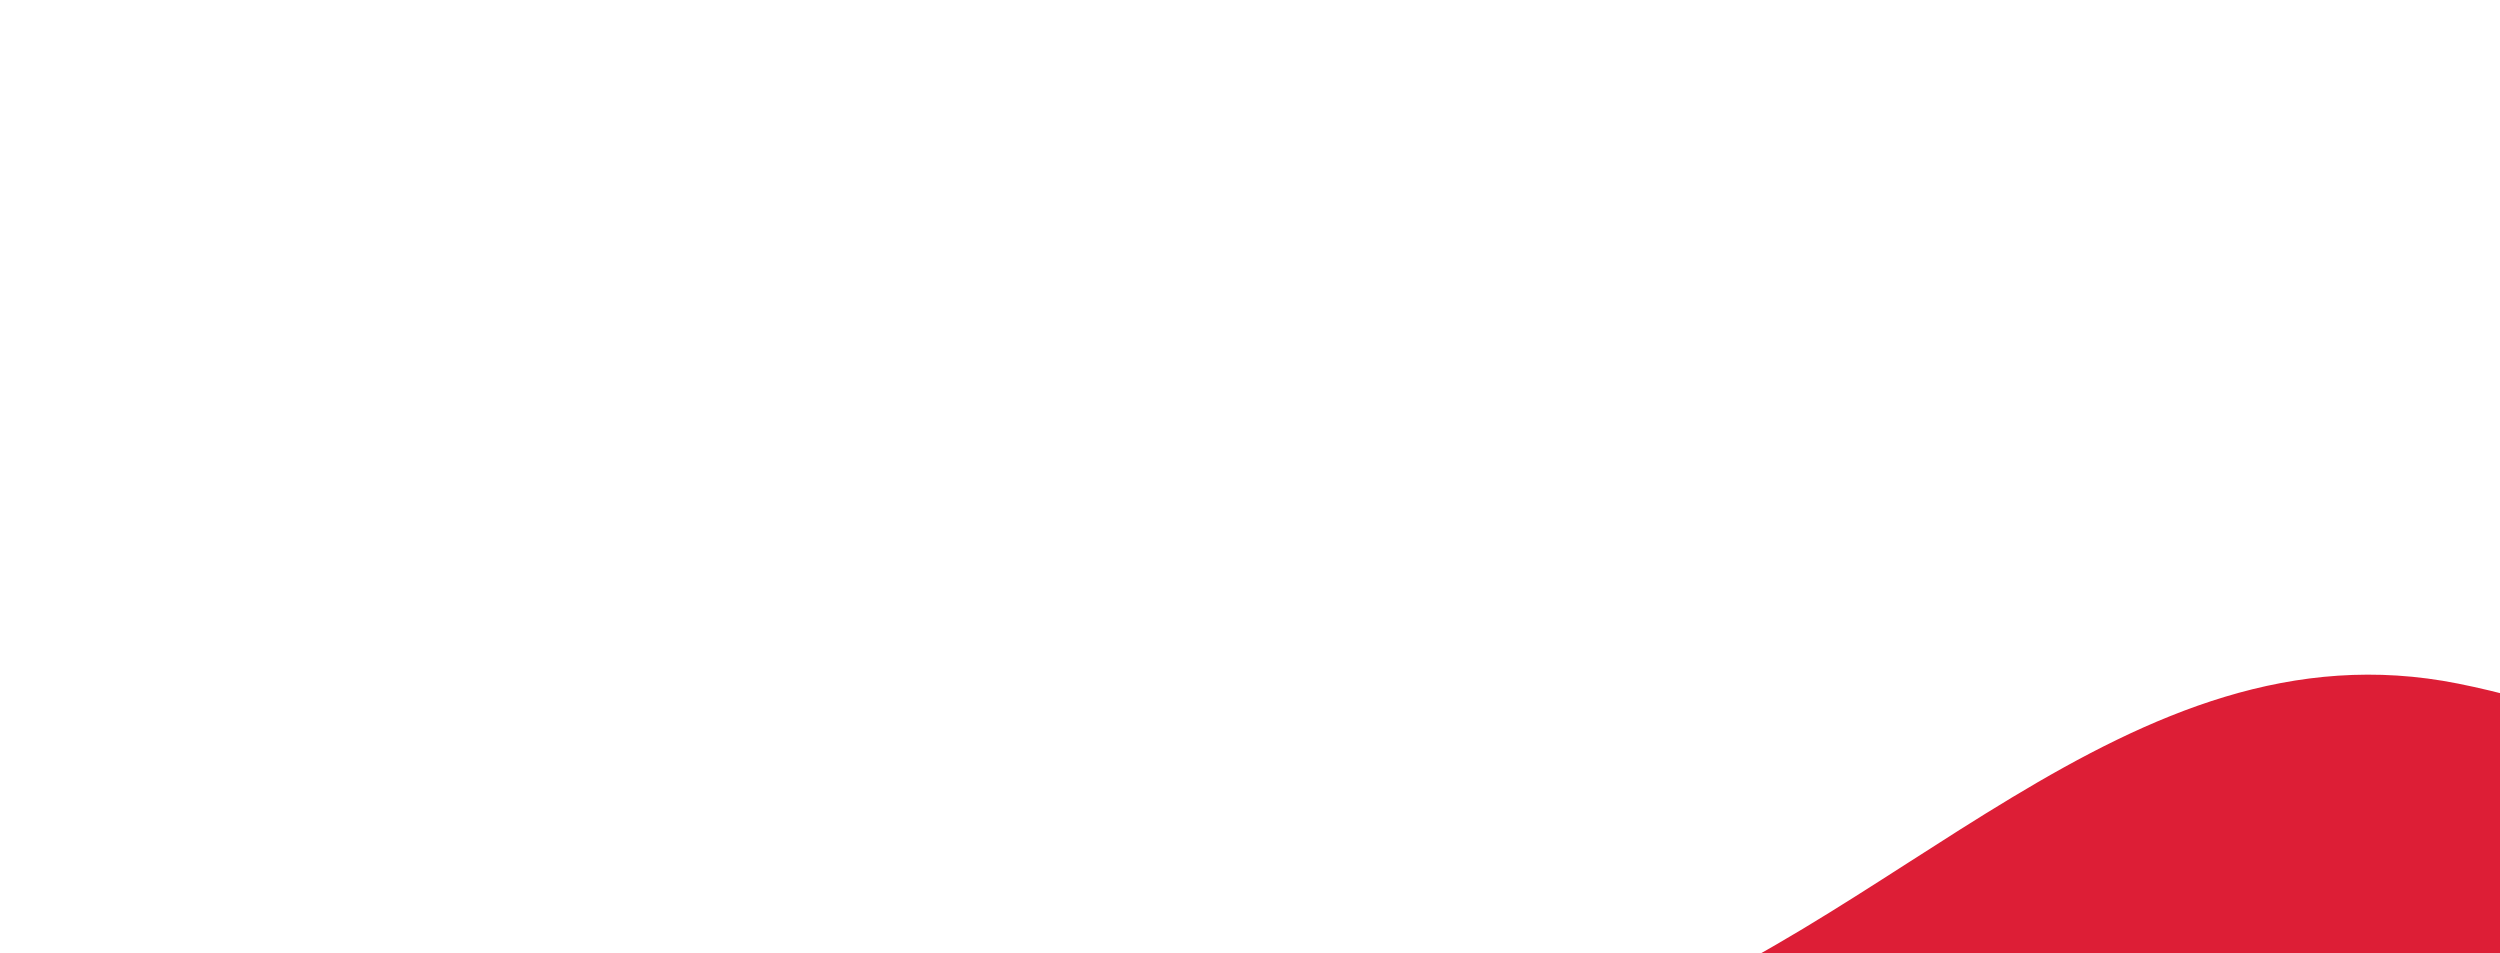 <svg width="375" height="143" viewBox="0 0 375 143" fill="none" xmlns="http://www.w3.org/2000/svg">
<path fill-rule="evenodd" clip-rule="evenodd" d="M489.298 205.458C508.565 252.95 473.046 298.284 467.979 347.232C464.091 384.794 474.94 423.247 463.127 458.286C448.384 502.017 437.228 561.371 392.644 570.696C347.328 580.174 311.633 519.432 266.931 499.322C227.888 481.757 176.586 495.119 148.934 461.058C121.257 426.966 142.666 379.05 134.95 336.751C125.548 285.213 74.78 229.908 98.944 187.02C122.758 144.752 191.23 169.491 237.317 155.059C283.641 140.553 319.068 92.612 368.714 102.541C419.709 112.741 468.973 155.357 489.298 205.458Z" fill="#DD1E36"/>
</svg>
